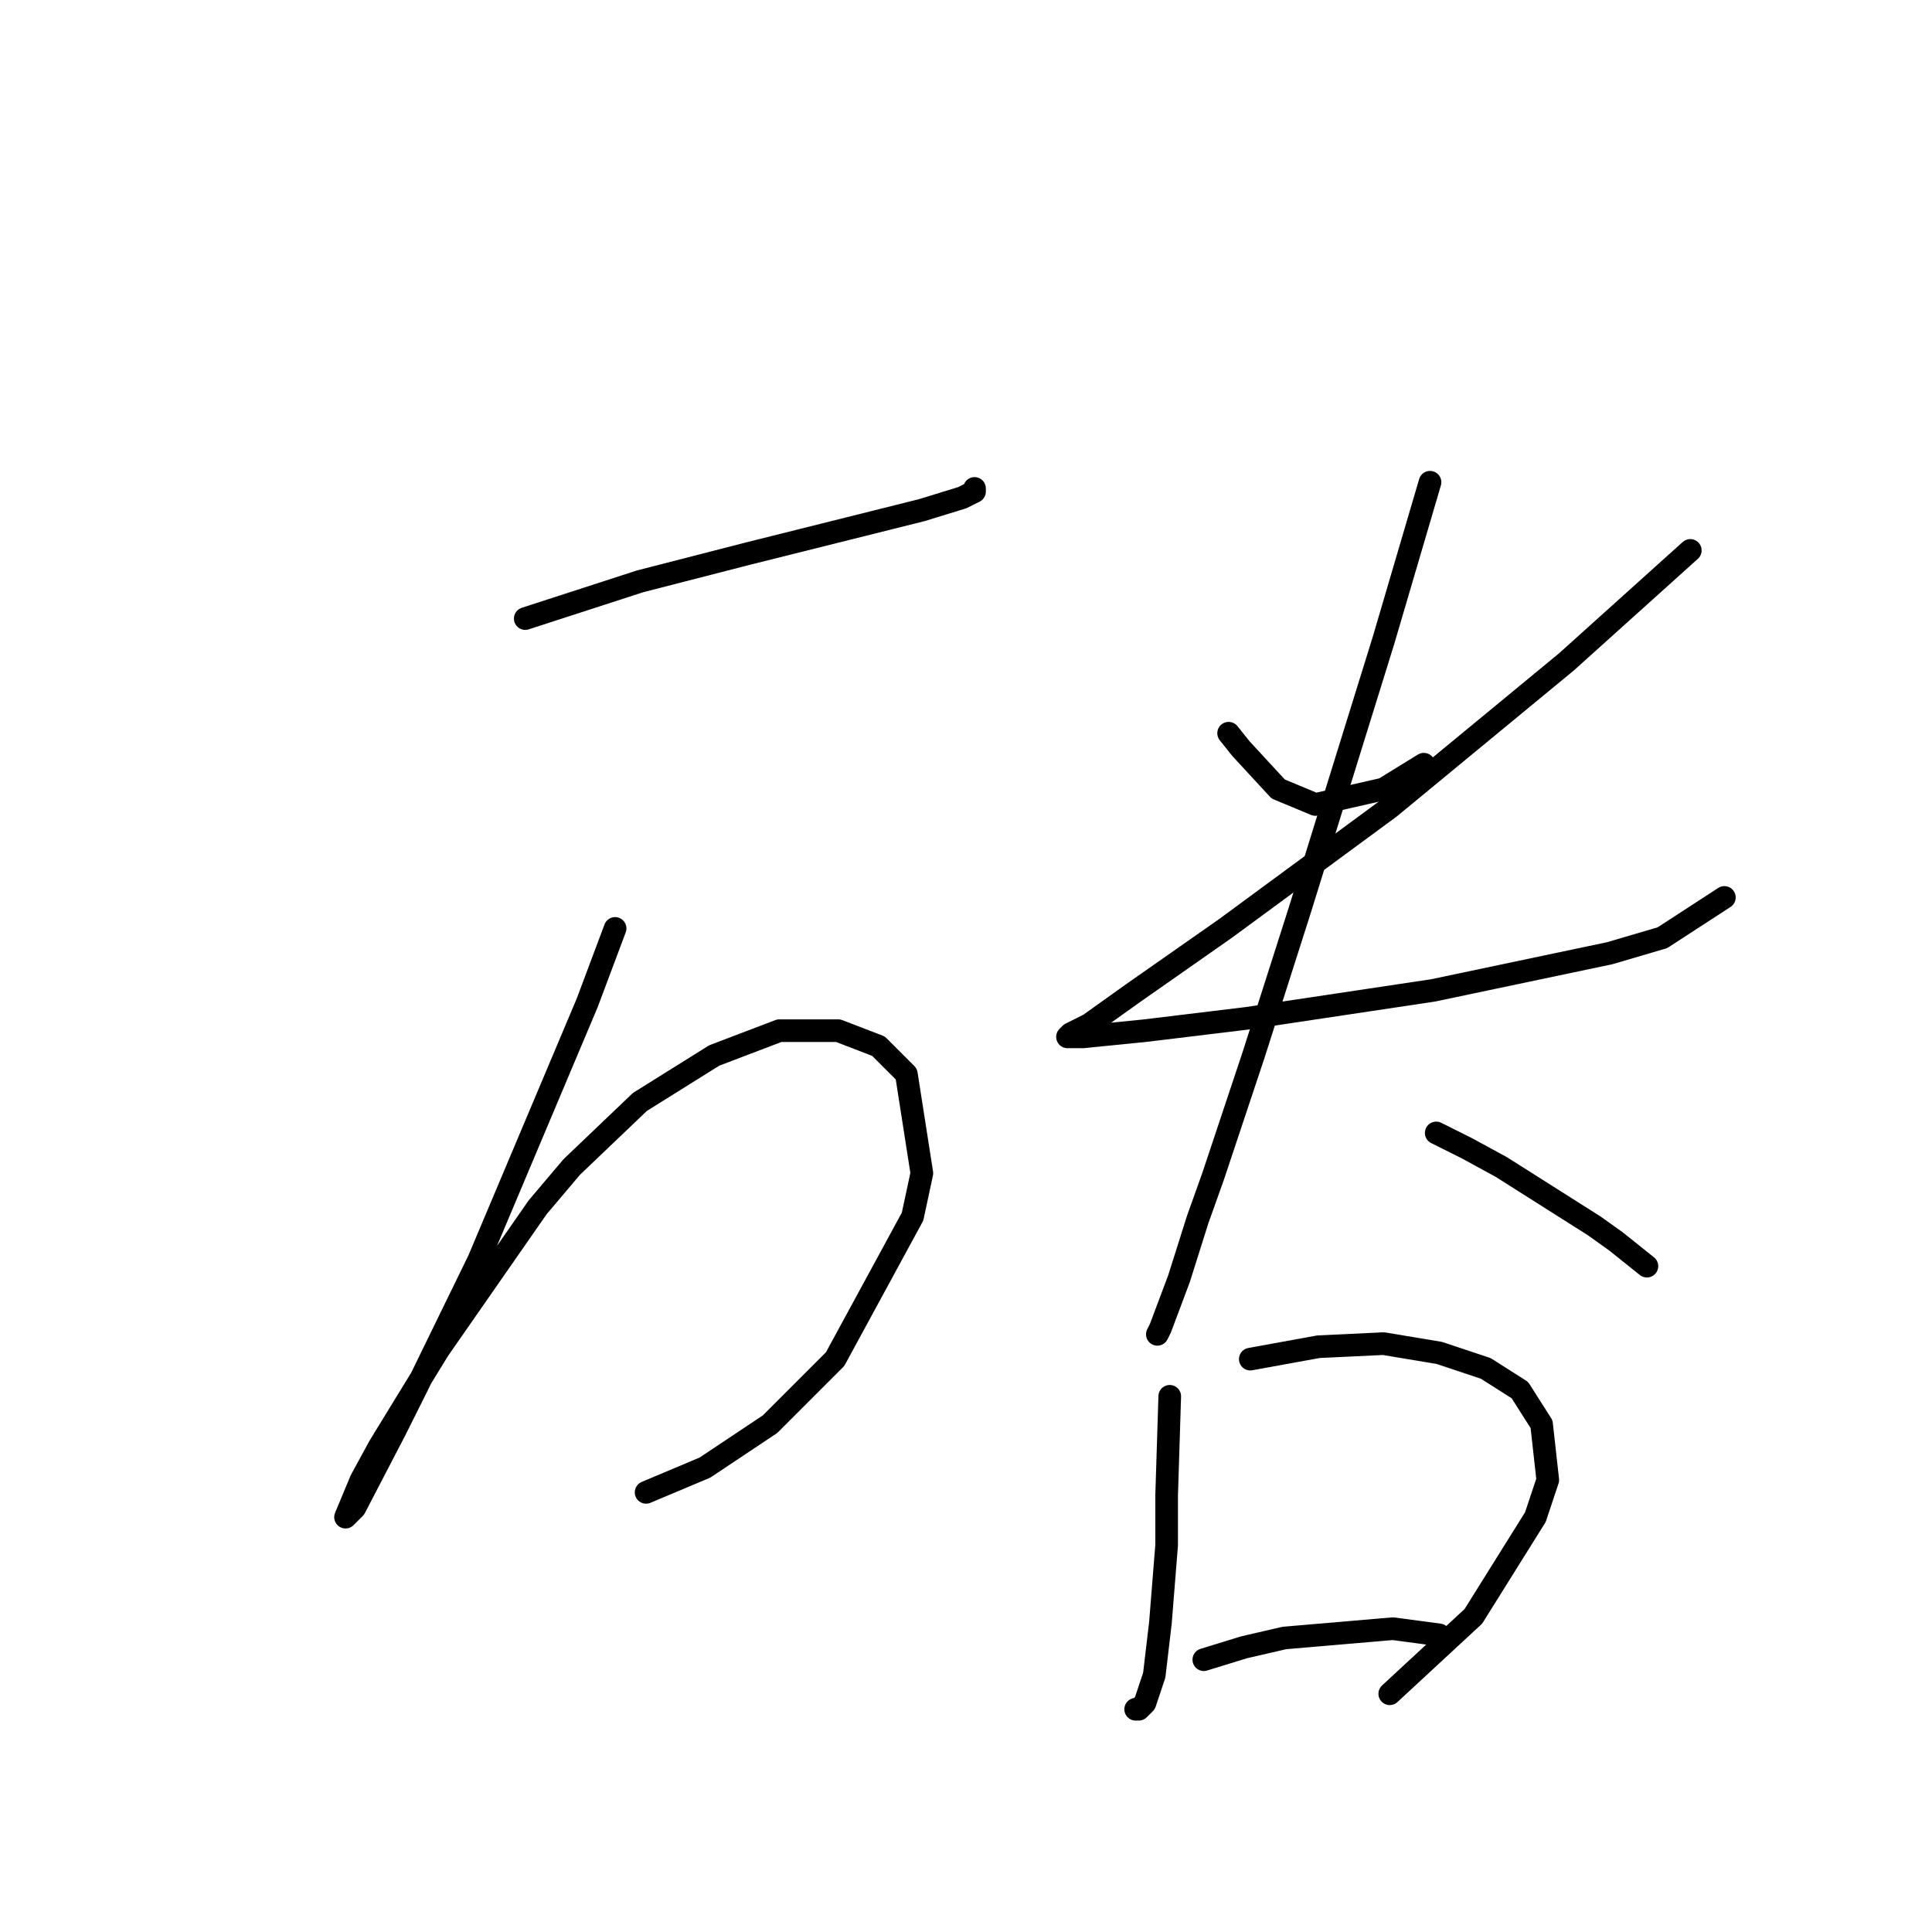 <?xml version="1.0" standalone="no"?>
    <svg width="256" height="256" xmlns="http://www.w3.org/2000/svg" version="1.1">
    <polyline stroke="black" stroke-width="3" stroke-linecap="round" fill="transparent" stroke-linejoin="round" points="69.598 81.964 84.789 77.037 99.159 73.342 112.298 70.058 122.151 67.594 127.489 65.952 129.131 65.131 129.131 64.72 129.131 64.72 " />
        <polyline stroke="black" stroke-width="3" stroke-linecap="round" fill="transparent" stroke-linejoin="round" points="81.505 123.021 77.81 132.875 63.44 166.952 55.228 183.786 52.354 189.534 47.017 199.798 46.196 200.619 45.785 201.03 47.838 196.103 50.301 191.587 58.102 178.859 71.241 159.973 75.757 154.635 84.789 146.013 94.643 139.855 103.265 136.57 111.066 136.57 116.403 138.623 120.098 142.318 122.151 155.456 120.92 161.204 110.655 180.091 102.033 188.713 93.411 194.461 85.611 197.745 85.611 197.745 " />
        <polyline stroke="black" stroke-width="3" stroke-linecap="round" fill="transparent" stroke-linejoin="round" points="162.798 97.155 164.44 99.208 169.367 104.546 174.294 106.598 183.326 104.546 188.664 101.261 188.664 101.261 " />
        <polyline stroke="black" stroke-width="3" stroke-linecap="round" fill="transparent" stroke-linejoin="round" points="223.973 72.932 207.55 87.712 184.148 107.009 162.387 123.021 150.07 131.643 144.322 135.749 141.859 136.981 141.448 137.391 143.501 137.391 151.712 136.57 165.261 134.928 181.684 132.464 189.896 131.233 213.298 126.306 220.278 124.253 228.489 118.916 228.489 118.916 " />
        <polyline stroke="black" stroke-width="3" stroke-linecap="round" fill="transparent" stroke-linejoin="round" points="189.485 63.899 183.326 84.838 172.241 120.558 166.082 139.855 160.745 155.867 158.692 161.615 156.229 169.416 153.765 175.985 153.355 176.806 153.355 176.806 " />
        <polyline stroke="black" stroke-width="3" stroke-linecap="round" fill="transparent" stroke-linejoin="round" points="190.306 150.119 194.412 152.172 198.928 154.635 211.245 162.436 214.119 164.489 218.225 167.773 218.225 167.773 " />
        <polyline stroke="black" stroke-width="3" stroke-linecap="round" fill="transparent" stroke-linejoin="round" points="154.997 185.017 154.586 198.156 154.586 204.725 153.765 214.989 152.944 221.969 151.712 225.664 150.891 226.485 150.481 226.485 150.481 226.485 " />
        <polyline stroke="black" stroke-width="3" stroke-linecap="round" fill="transparent" stroke-linejoin="round" points="165.672 180.091 174.704 178.448 183.326 178.038 190.717 179.269 196.875 181.322 201.392 184.196 204.266 188.713 205.087 196.103 203.444 201.03 195.233 214.168 184.148 224.432 184.148 224.432 " />
        <polyline stroke="black" stroke-width="3" stroke-linecap="round" fill="transparent" stroke-linejoin="round" points="159.513 219.916 164.851 218.274 170.188 217.042 184.558 215.81 190.717 216.631 190.717 216.631 " />
        </svg>